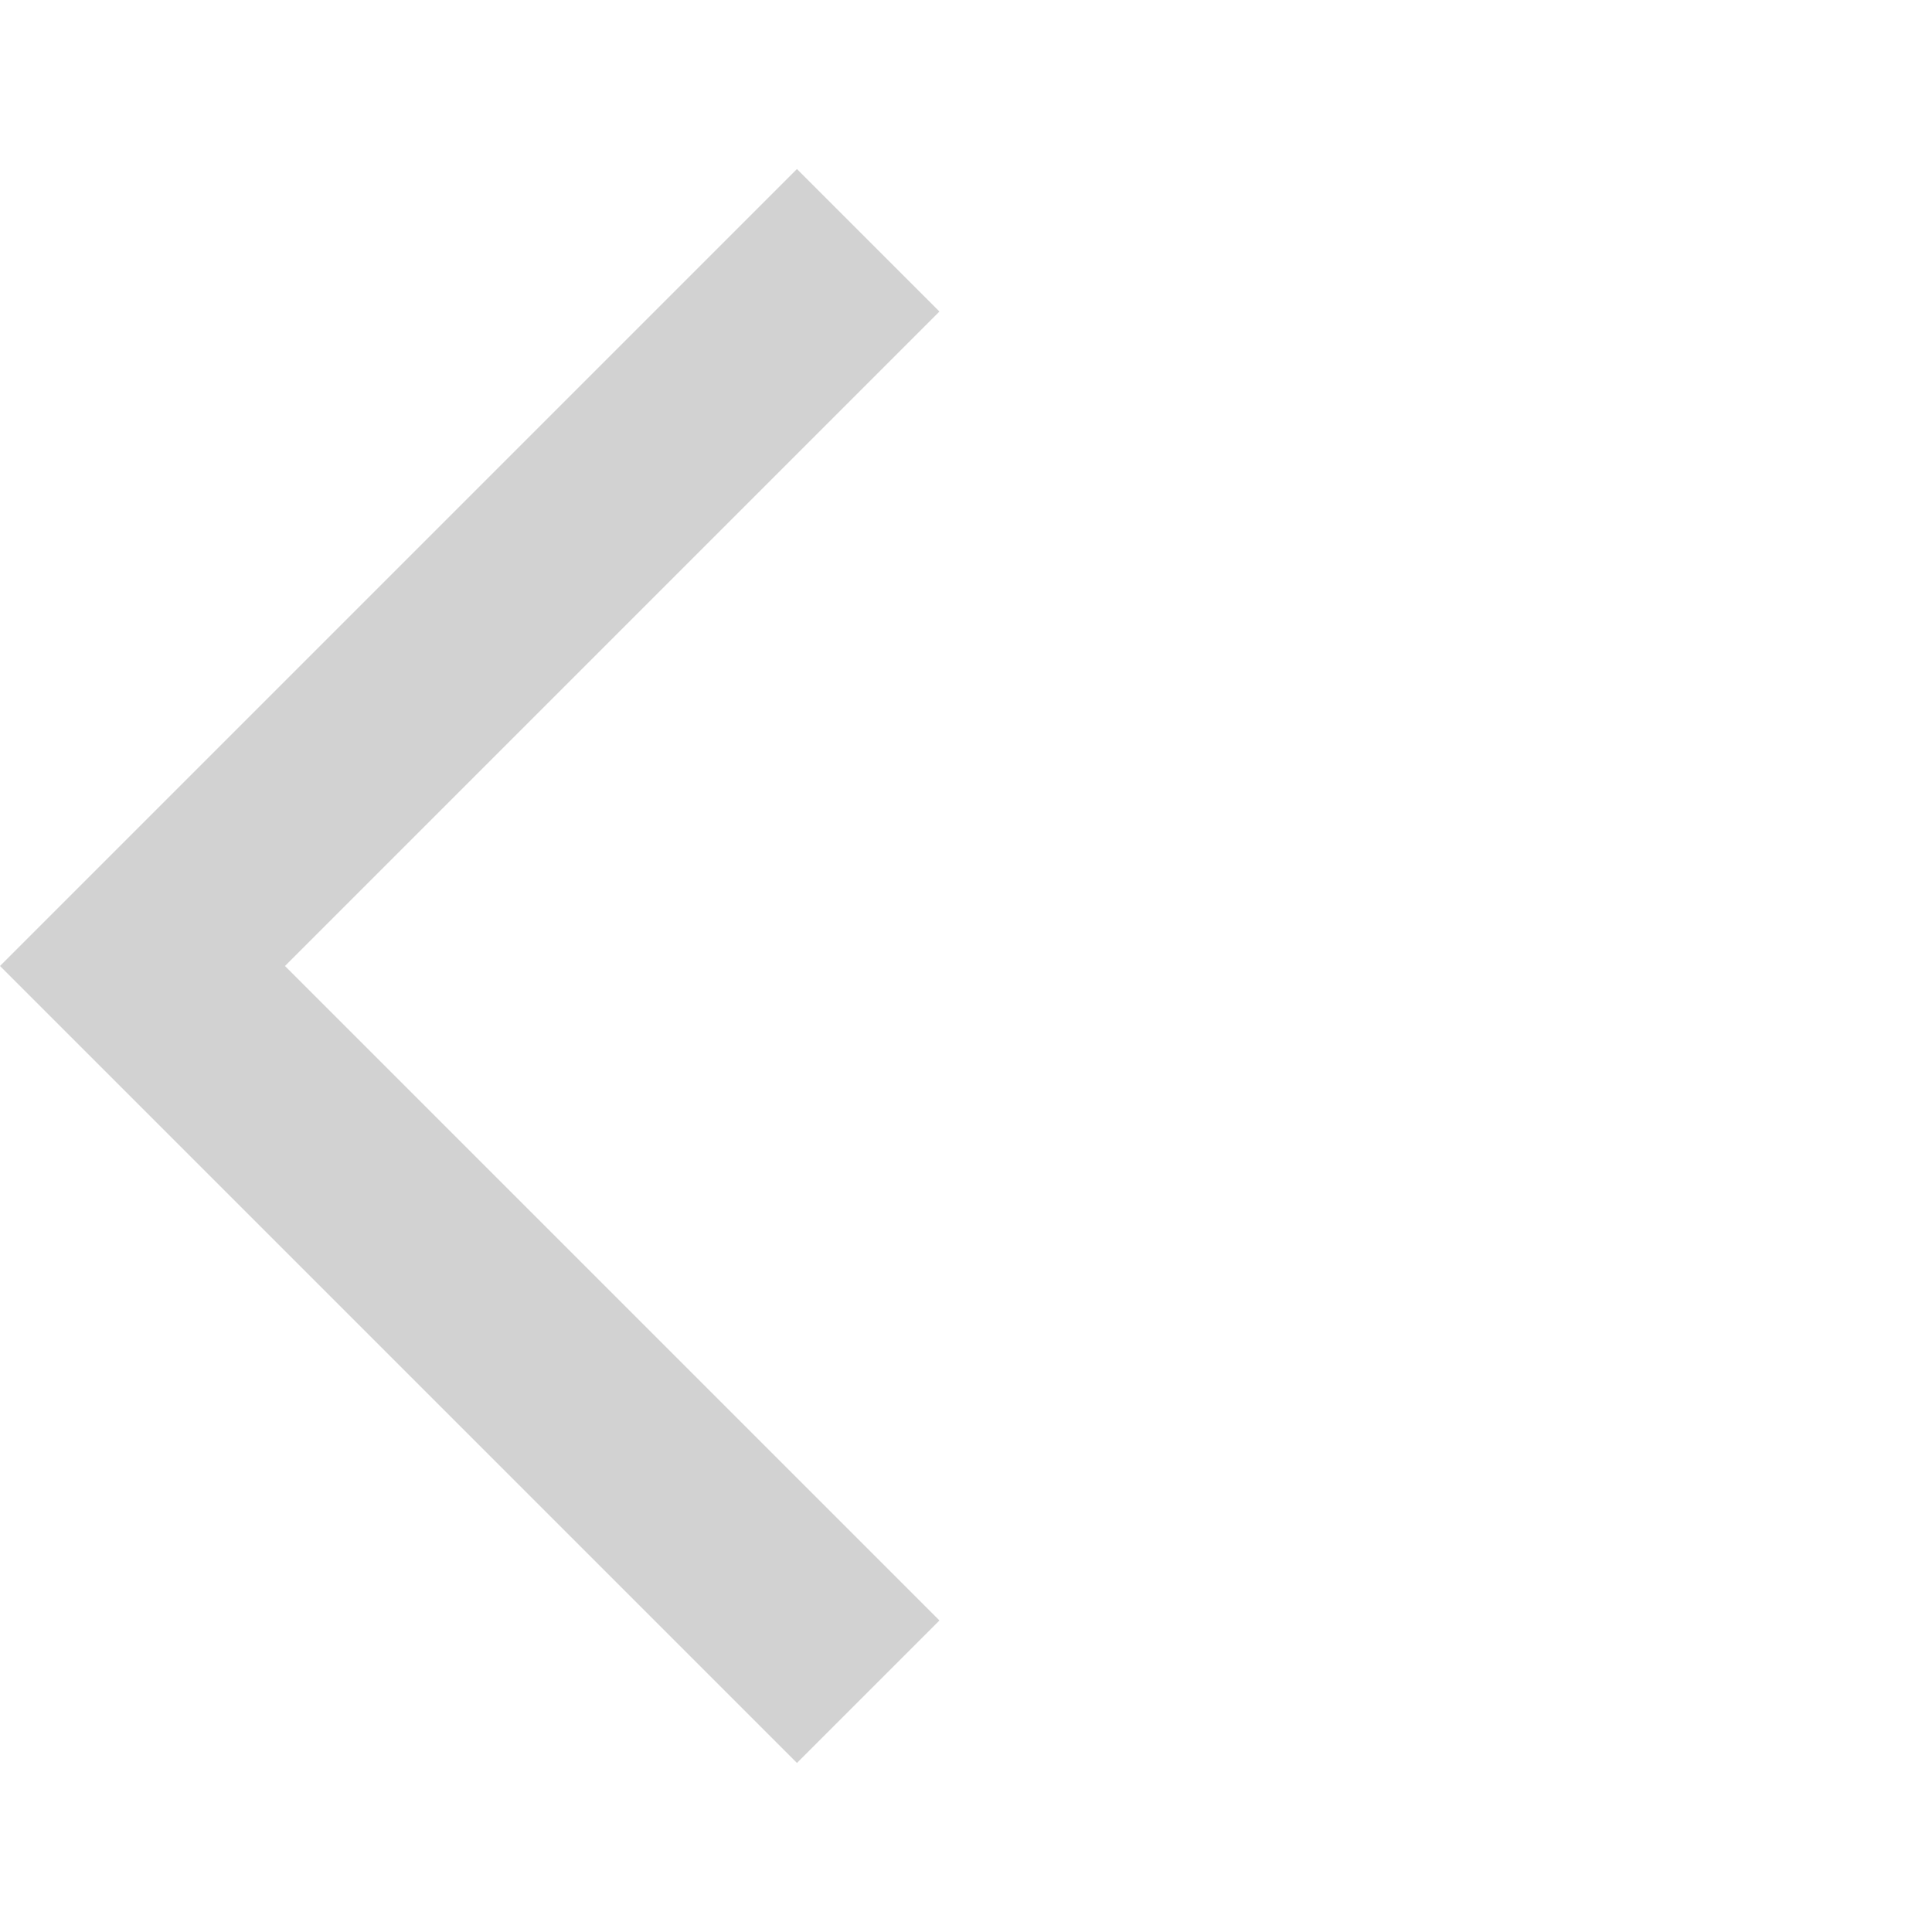 <svg width="20" height="20" viewBox="0 0 20 20" fill="none" xmlns="http://www.w3.org/2000/svg">
<g clip-path="url(#clip0_1_618)">
<path d="M9.725 3.225L8.25 1.75L0 10L8.25 18.25L9.725 16.775L2.95 10L9.725 3.225Z" fill="#D2D2D2"/>
</g>
<defs>
<clipPath id="clip0_1_618">
<rect width="20" height="20" fill="white"/>
</clipPath>
</defs>
</svg>

